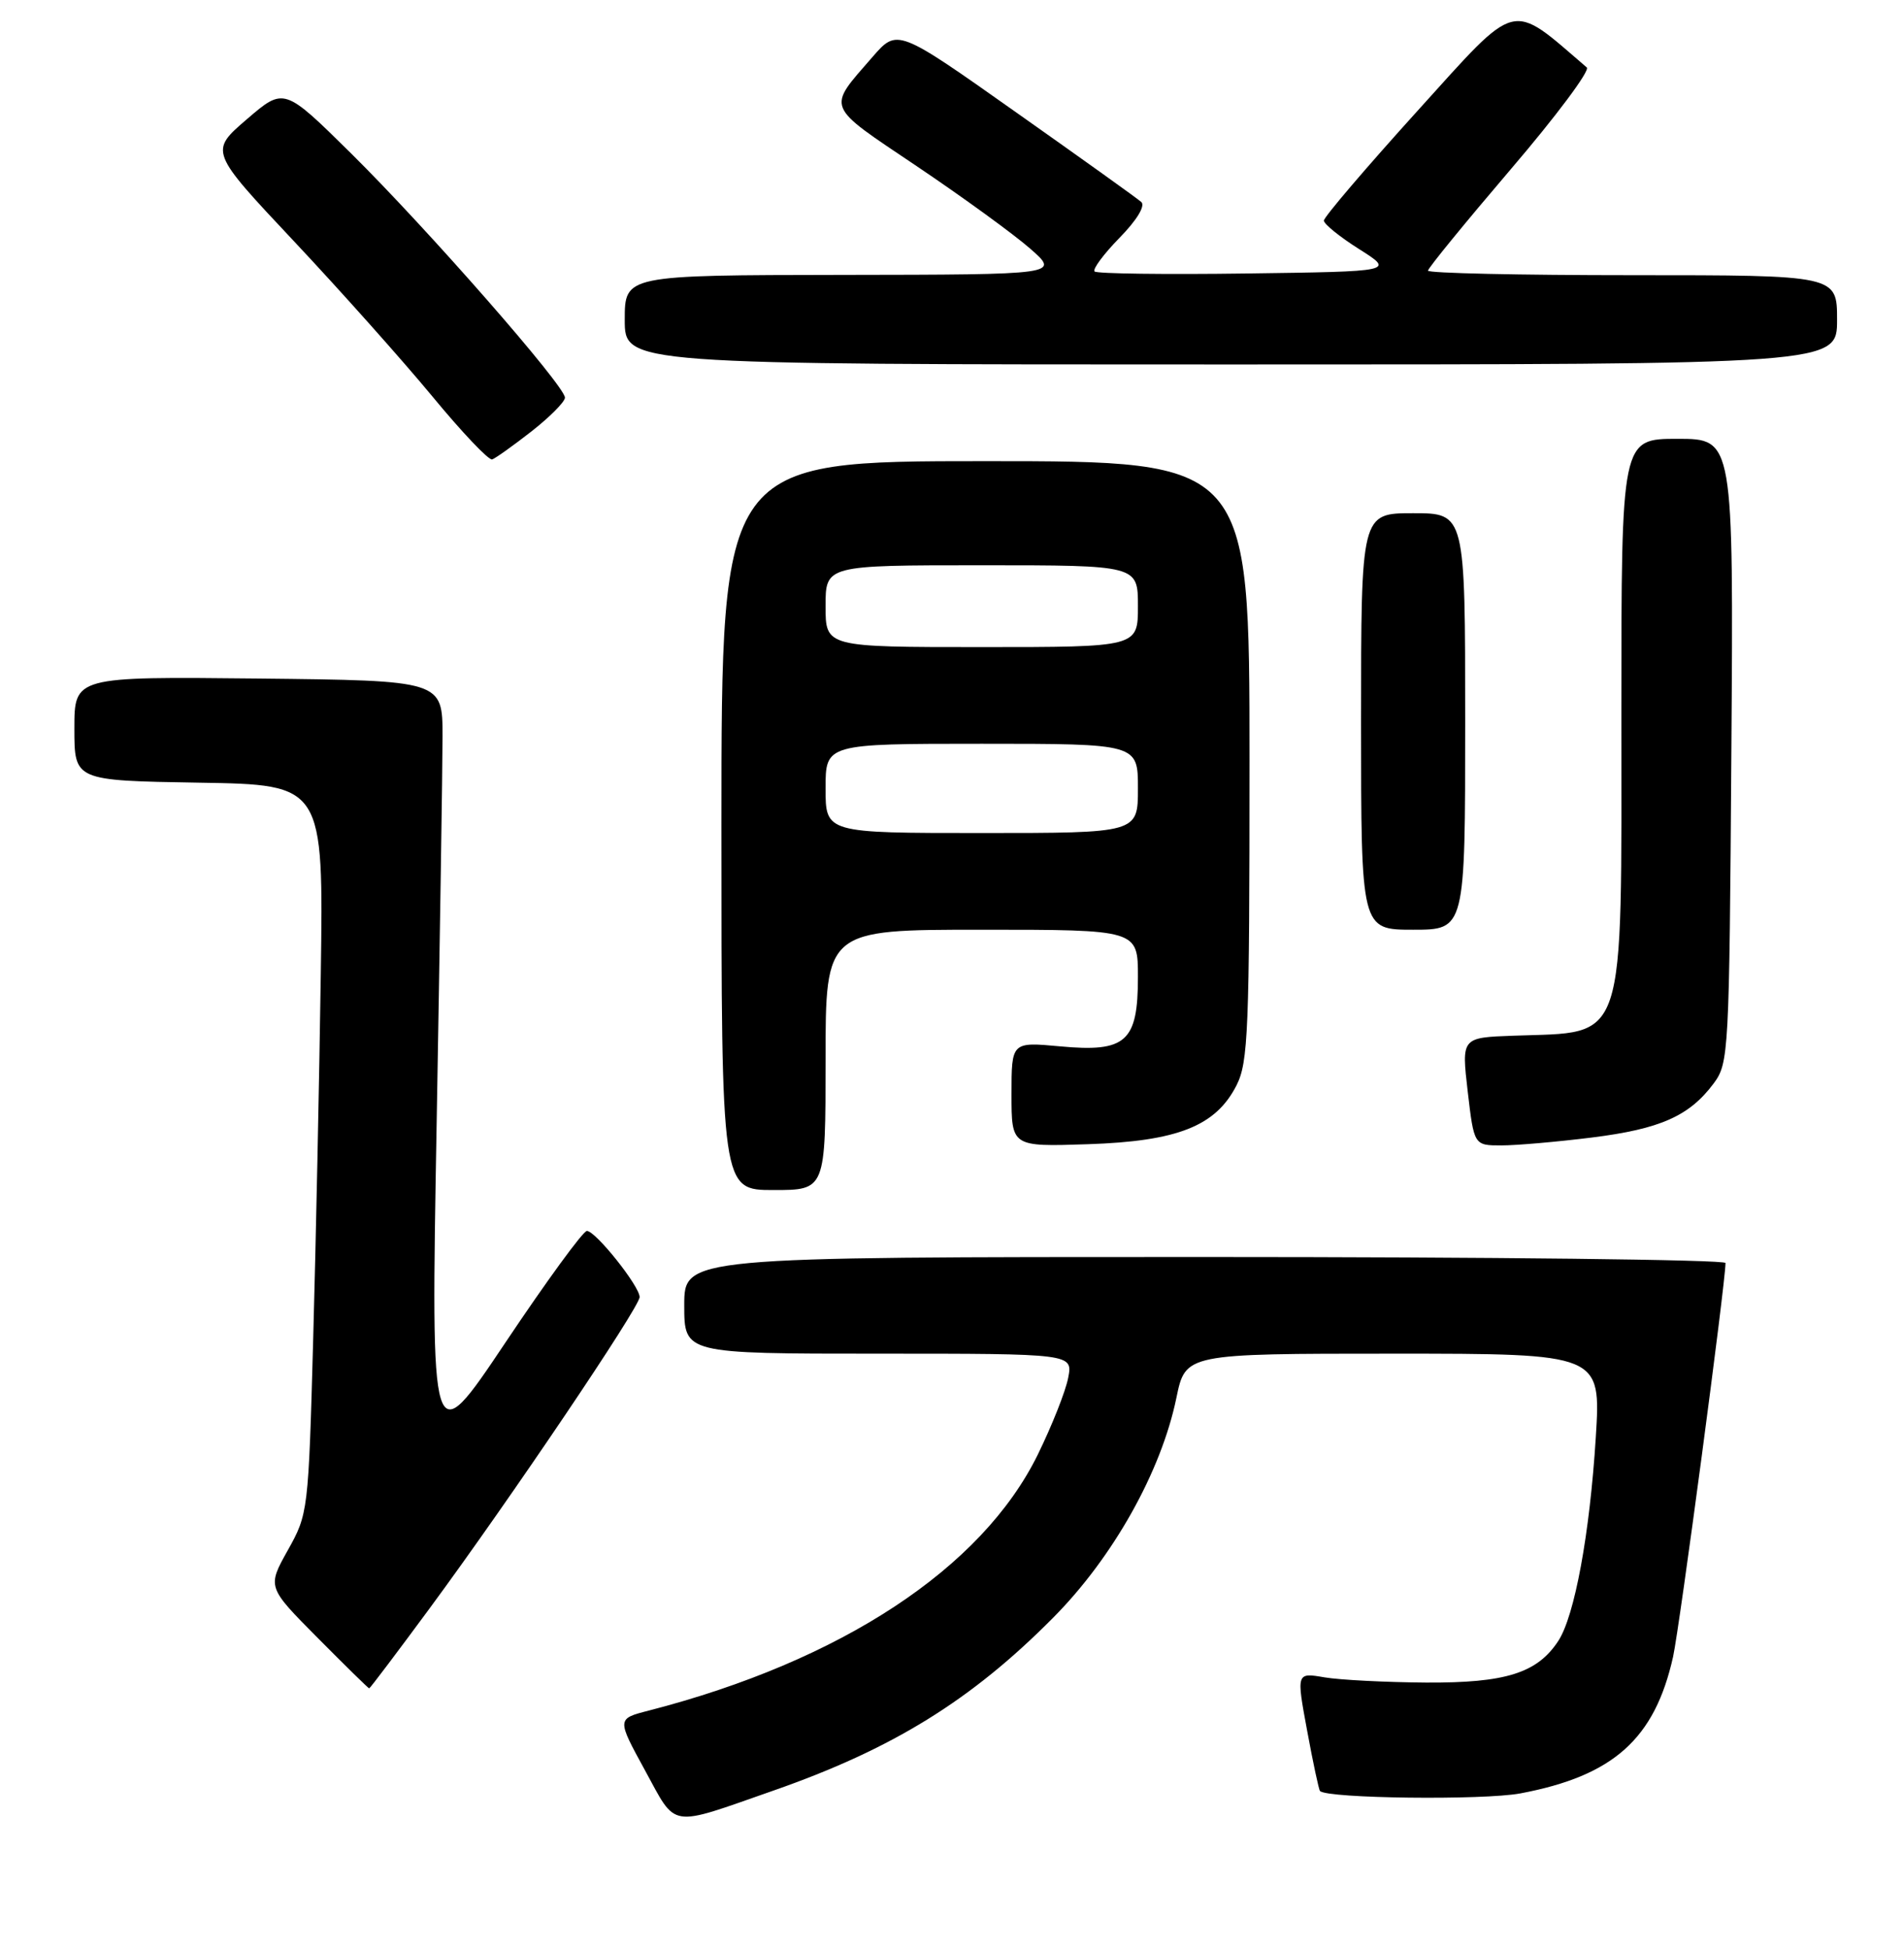 <?xml version="1.0" encoding="UTF-8" standalone="no"?>
<!DOCTYPE svg PUBLIC "-//W3C//DTD SVG 1.1//EN" "http://www.w3.org/Graphics/SVG/1.1/DTD/svg11.dtd" >
<svg xmlns="http://www.w3.org/2000/svg" xmlns:xlink="http://www.w3.org/1999/xlink" version="1.1" viewBox="0 0 256 262">
 <g >
 <path fill="currentColor"
d=" M 104.00 240.74 C 120.00 235.15 130.59 228.61 141.60 217.50 C 149.67 209.37 156.13 197.84 158.17 187.94 C 159.40 182.00 159.40 182.00 187.33 182.00 C 215.26 182.00 215.26 182.00 214.56 193.25 C 213.75 206.23 211.72 217.25 209.52 220.62 C 206.68 224.95 202.45 226.28 191.73 226.22 C 186.32 226.18 180.18 225.87 178.09 225.52 C 174.30 224.87 174.30 224.87 175.75 232.69 C 176.54 236.98 177.32 240.63 177.48 240.80 C 178.45 241.81 199.43 242.06 204.43 241.12 C 216.93 238.76 222.48 233.80 224.95 222.76 C 225.82 218.84 232.00 172.46 232.00 169.81 C 232.00 169.36 200.50 169.00 162.00 169.00 C 92.00 169.00 92.00 169.00 92.00 175.50 C 92.00 182.00 92.00 182.00 118.12 182.00 C 144.25 182.00 144.25 182.00 143.62 185.25 C 143.28 187.04 141.44 191.68 139.54 195.56 C 132.04 210.85 113.09 223.32 87.22 229.99 C 82.93 231.09 82.93 231.09 86.71 238.00 C 91.04 245.91 89.78 245.71 104.00 240.74 Z  M 57.76 216.25 C 68.56 201.60 86.00 175.75 86.00 174.39 C 86.00 172.92 80.08 165.50 78.91 165.50 C 78.40 165.50 73.48 172.25 67.96 180.50 C 57.92 195.50 57.92 195.50 58.71 151.00 C 59.14 126.52 59.50 103.12 59.50 99.00 C 59.50 91.50 59.50 91.50 34.75 91.23 C 10.00 90.97 10.00 90.97 10.00 97.96 C 10.00 104.95 10.00 104.95 26.75 105.23 C 43.50 105.50 43.50 105.50 43.13 131.00 C 42.93 145.03 42.47 167.07 42.11 180.00 C 41.47 203.25 41.43 203.55 38.69 208.44 C 35.93 213.38 35.93 213.38 42.69 220.19 C 46.41 223.94 49.53 227.00 49.64 227.00 C 49.75 227.00 53.40 222.16 57.76 216.25 Z  M 111.00 142.50 C 111.00 125.00 111.00 125.00 132.00 125.00 C 153.00 125.00 153.00 125.00 153.00 131.35 C 153.00 140.09 151.41 141.51 142.51 140.68 C 136.00 140.08 136.00 140.08 136.00 147.13 C 136.00 154.18 136.00 154.18 146.25 153.84 C 158.33 153.44 163.46 151.41 166.25 145.93 C 167.83 142.83 168.00 138.59 168.00 102.25 C 168.00 62.00 168.00 62.00 132.50 62.00 C 97.00 62.00 97.00 62.00 97.00 111.00 C 97.00 160.00 97.00 160.00 104.00 160.00 C 111.00 160.00 111.00 160.00 111.00 142.50 Z  M 214.03 152.94 C 223.22 151.79 227.13 150.06 230.40 145.68 C 232.44 142.93 232.51 141.76 232.79 100.93 C 233.08 59.00 233.08 59.00 225.54 59.00 C 218.00 59.00 218.00 59.00 218.00 95.55 C 218.00 141.20 218.83 138.69 203.50 139.25 C 196.50 139.50 196.50 139.50 197.34 146.75 C 198.19 154.00 198.19 154.00 201.87 154.00 C 203.90 154.00 209.37 153.52 214.03 152.94 Z  M 197.00 97.00 C 197.00 69.00 197.00 69.00 190.00 69.00 C 183.00 69.00 183.00 69.00 183.00 97.00 C 183.00 125.00 183.00 125.00 190.00 125.00 C 197.00 125.00 197.00 125.00 197.00 97.00 Z  M 71.46 58.00 C 73.91 56.08 75.94 54.04 75.96 53.47 C 76.02 51.95 57.49 30.79 47.19 20.61 C 38.19 11.73 38.19 11.73 33.18 16.04 C 28.17 20.35 28.17 20.35 39.52 32.43 C 45.76 39.07 54.12 48.45 58.11 53.27 C 62.09 58.10 65.72 61.92 66.17 61.77 C 66.62 61.62 69.00 59.92 71.46 58.00 Z  M 247.00 43.00 C 247.00 37.00 247.00 37.00 219.50 37.00 C 204.38 37.00 192.00 36.73 192.00 36.39 C 192.00 36.05 197.00 29.94 203.10 22.79 C 209.21 15.65 213.82 9.48 213.35 9.07 C 202.92 0.12 204.28 -0.22 190.61 14.88 C 183.68 22.54 178.00 29.19 178.00 29.66 C 178.00 30.12 180.14 31.85 182.75 33.50 C 187.50 36.50 187.50 36.50 167.60 36.77 C 156.66 36.92 147.47 36.80 147.17 36.50 C 146.87 36.21 148.38 34.17 150.52 31.98 C 152.86 29.59 154.02 27.67 153.45 27.16 C 152.93 26.69 145.33 21.25 136.57 15.07 C 120.65 3.82 120.65 3.82 117.31 7.66 C 111.15 14.75 110.85 14.00 123.27 22.35 C 129.45 26.51 136.30 31.49 138.50 33.42 C 142.50 36.92 142.50 36.92 113.25 36.96 C 84.00 37.00 84.00 37.00 84.00 43.00 C 84.00 49.00 84.00 49.00 165.50 49.00 C 247.00 49.00 247.00 49.00 247.00 43.00 Z  M 111.00 106.00 C 111.00 100.00 111.00 100.00 132.00 100.00 C 153.00 100.00 153.00 100.00 153.00 106.00 C 153.00 112.00 153.00 112.00 132.00 112.00 C 111.00 112.00 111.00 112.00 111.00 106.00 Z  M 111.00 81.50 C 111.00 76.00 111.00 76.00 132.00 76.00 C 153.00 76.00 153.00 76.00 153.00 81.50 C 153.00 87.00 153.00 87.00 132.00 87.00 C 111.00 87.00 111.00 87.00 111.00 81.50 Z "/>
</g>
</svg>